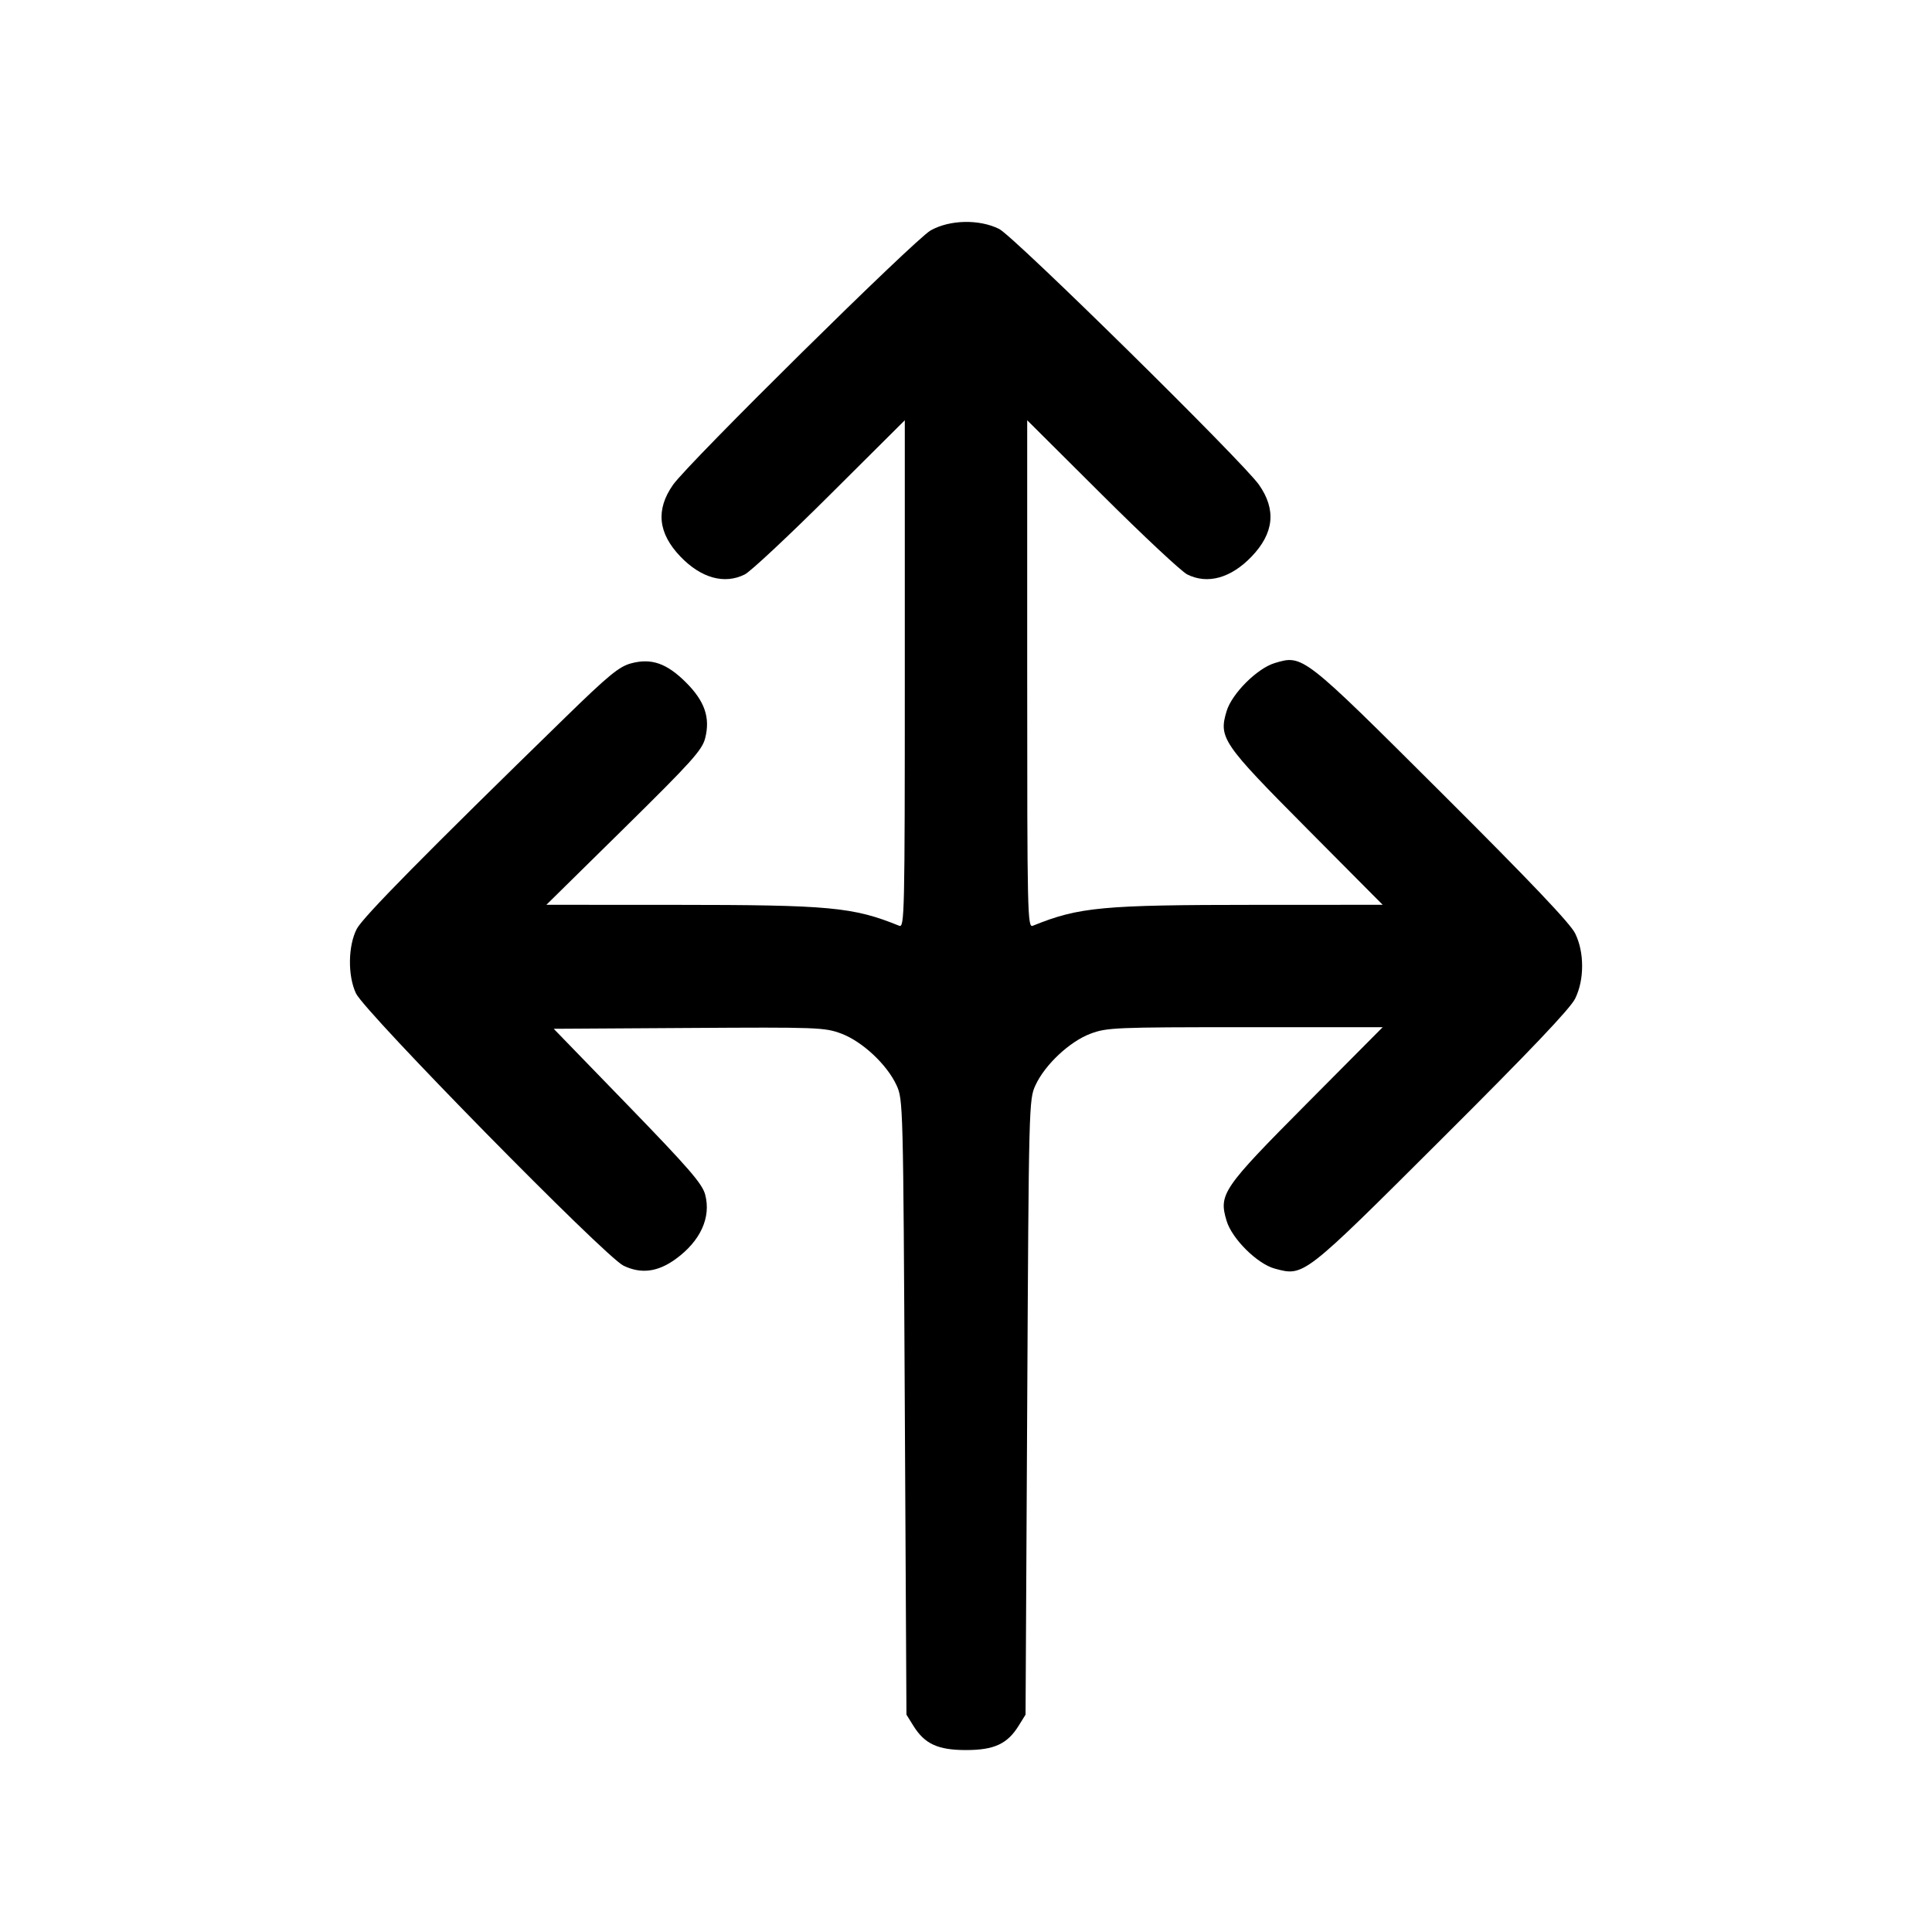 <svg width="40" height="40" viewBox="0 0 40 40" fill="none" xmlns="http://www.w3.org/2000/svg"><path d="M19.267 4.771 C 18.939 4.956,14.249 9.587,13.934 10.038 C 13.573 10.553,13.623 11.038,14.087 11.523 C 14.515 11.969,14.998 12.104,15.420 11.893 C 15.537 11.835,16.331 11.093,17.183 10.244 L 18.733 8.701 18.733 13.958 C 18.733 18.938,18.727 19.212,18.617 19.167 C 17.660 18.779,17.185 18.735,13.973 18.734 L 11.312 18.733 12.920 17.150 C 14.321 15.770,14.537 15.530,14.600 15.283 C 14.708 14.858,14.591 14.518,14.204 14.131 C 13.805 13.732,13.486 13.621,13.066 13.734 C 12.818 13.800,12.597 13.982,11.702 14.855 C 8.814 17.669,7.512 18.990,7.387 19.231 C 7.205 19.581,7.197 20.202,7.370 20.567 C 7.557 20.961,12.526 26.019,12.908 26.204 C 13.272 26.380,13.617 26.337,13.989 26.067 C 14.502 25.695,14.727 25.204,14.599 24.730 C 14.539 24.506,14.254 24.178,12.995 22.879 L 11.464 21.300 14.261 21.283 C 16.930 21.266,17.074 21.271,17.419 21.400 C 17.853 21.563,18.362 22.038,18.561 22.467 C 18.698 22.763,18.700 22.853,18.733 29.133 L 18.767 35.500 18.912 35.733 C 19.145 36.107,19.419 36.233,20.000 36.233 C 20.581 36.233,20.855 36.107,21.088 35.733 L 21.233 35.500 21.267 29.133 C 21.300 22.853,21.302 22.763,21.439 22.467 C 21.638 22.039,22.147 21.563,22.579 21.401 C 22.919 21.274,23.094 21.267,25.783 21.267 L 28.627 21.267 27.054 22.850 C 25.309 24.606,25.229 24.723,25.395 25.275 C 25.506 25.647,26.030 26.167,26.392 26.265 C 26.999 26.428,26.973 26.448,29.852 23.577 C 31.687 21.748,32.513 20.879,32.613 20.673 C 32.707 20.478,32.756 20.250,32.756 20.000 C 32.756 19.750,32.707 19.522,32.613 19.327 C 32.513 19.121,31.688 18.253,29.852 16.423 C 26.968 13.548,26.975 13.553,26.392 13.728 C 26.028 13.837,25.504 14.361,25.395 14.725 C 25.229 15.277,25.309 15.394,27.054 17.150 L 28.627 18.733 25.997 18.734 C 22.817 18.735,22.339 18.779,21.383 19.167 C 21.273 19.212,21.267 18.938,21.267 13.958 L 21.267 8.701 22.817 10.244 C 23.669 11.093,24.463 11.835,24.580 11.893 C 25.002 12.104,25.485 11.969,25.913 11.523 C 26.377 11.038,26.427 10.554,26.067 10.038 C 25.734 9.562,20.992 4.893,20.686 4.740 C 20.274 4.535,19.662 4.548,19.267 4.771 " stroke="none" fill-rule="evenodd" fill="black"></path></svg>